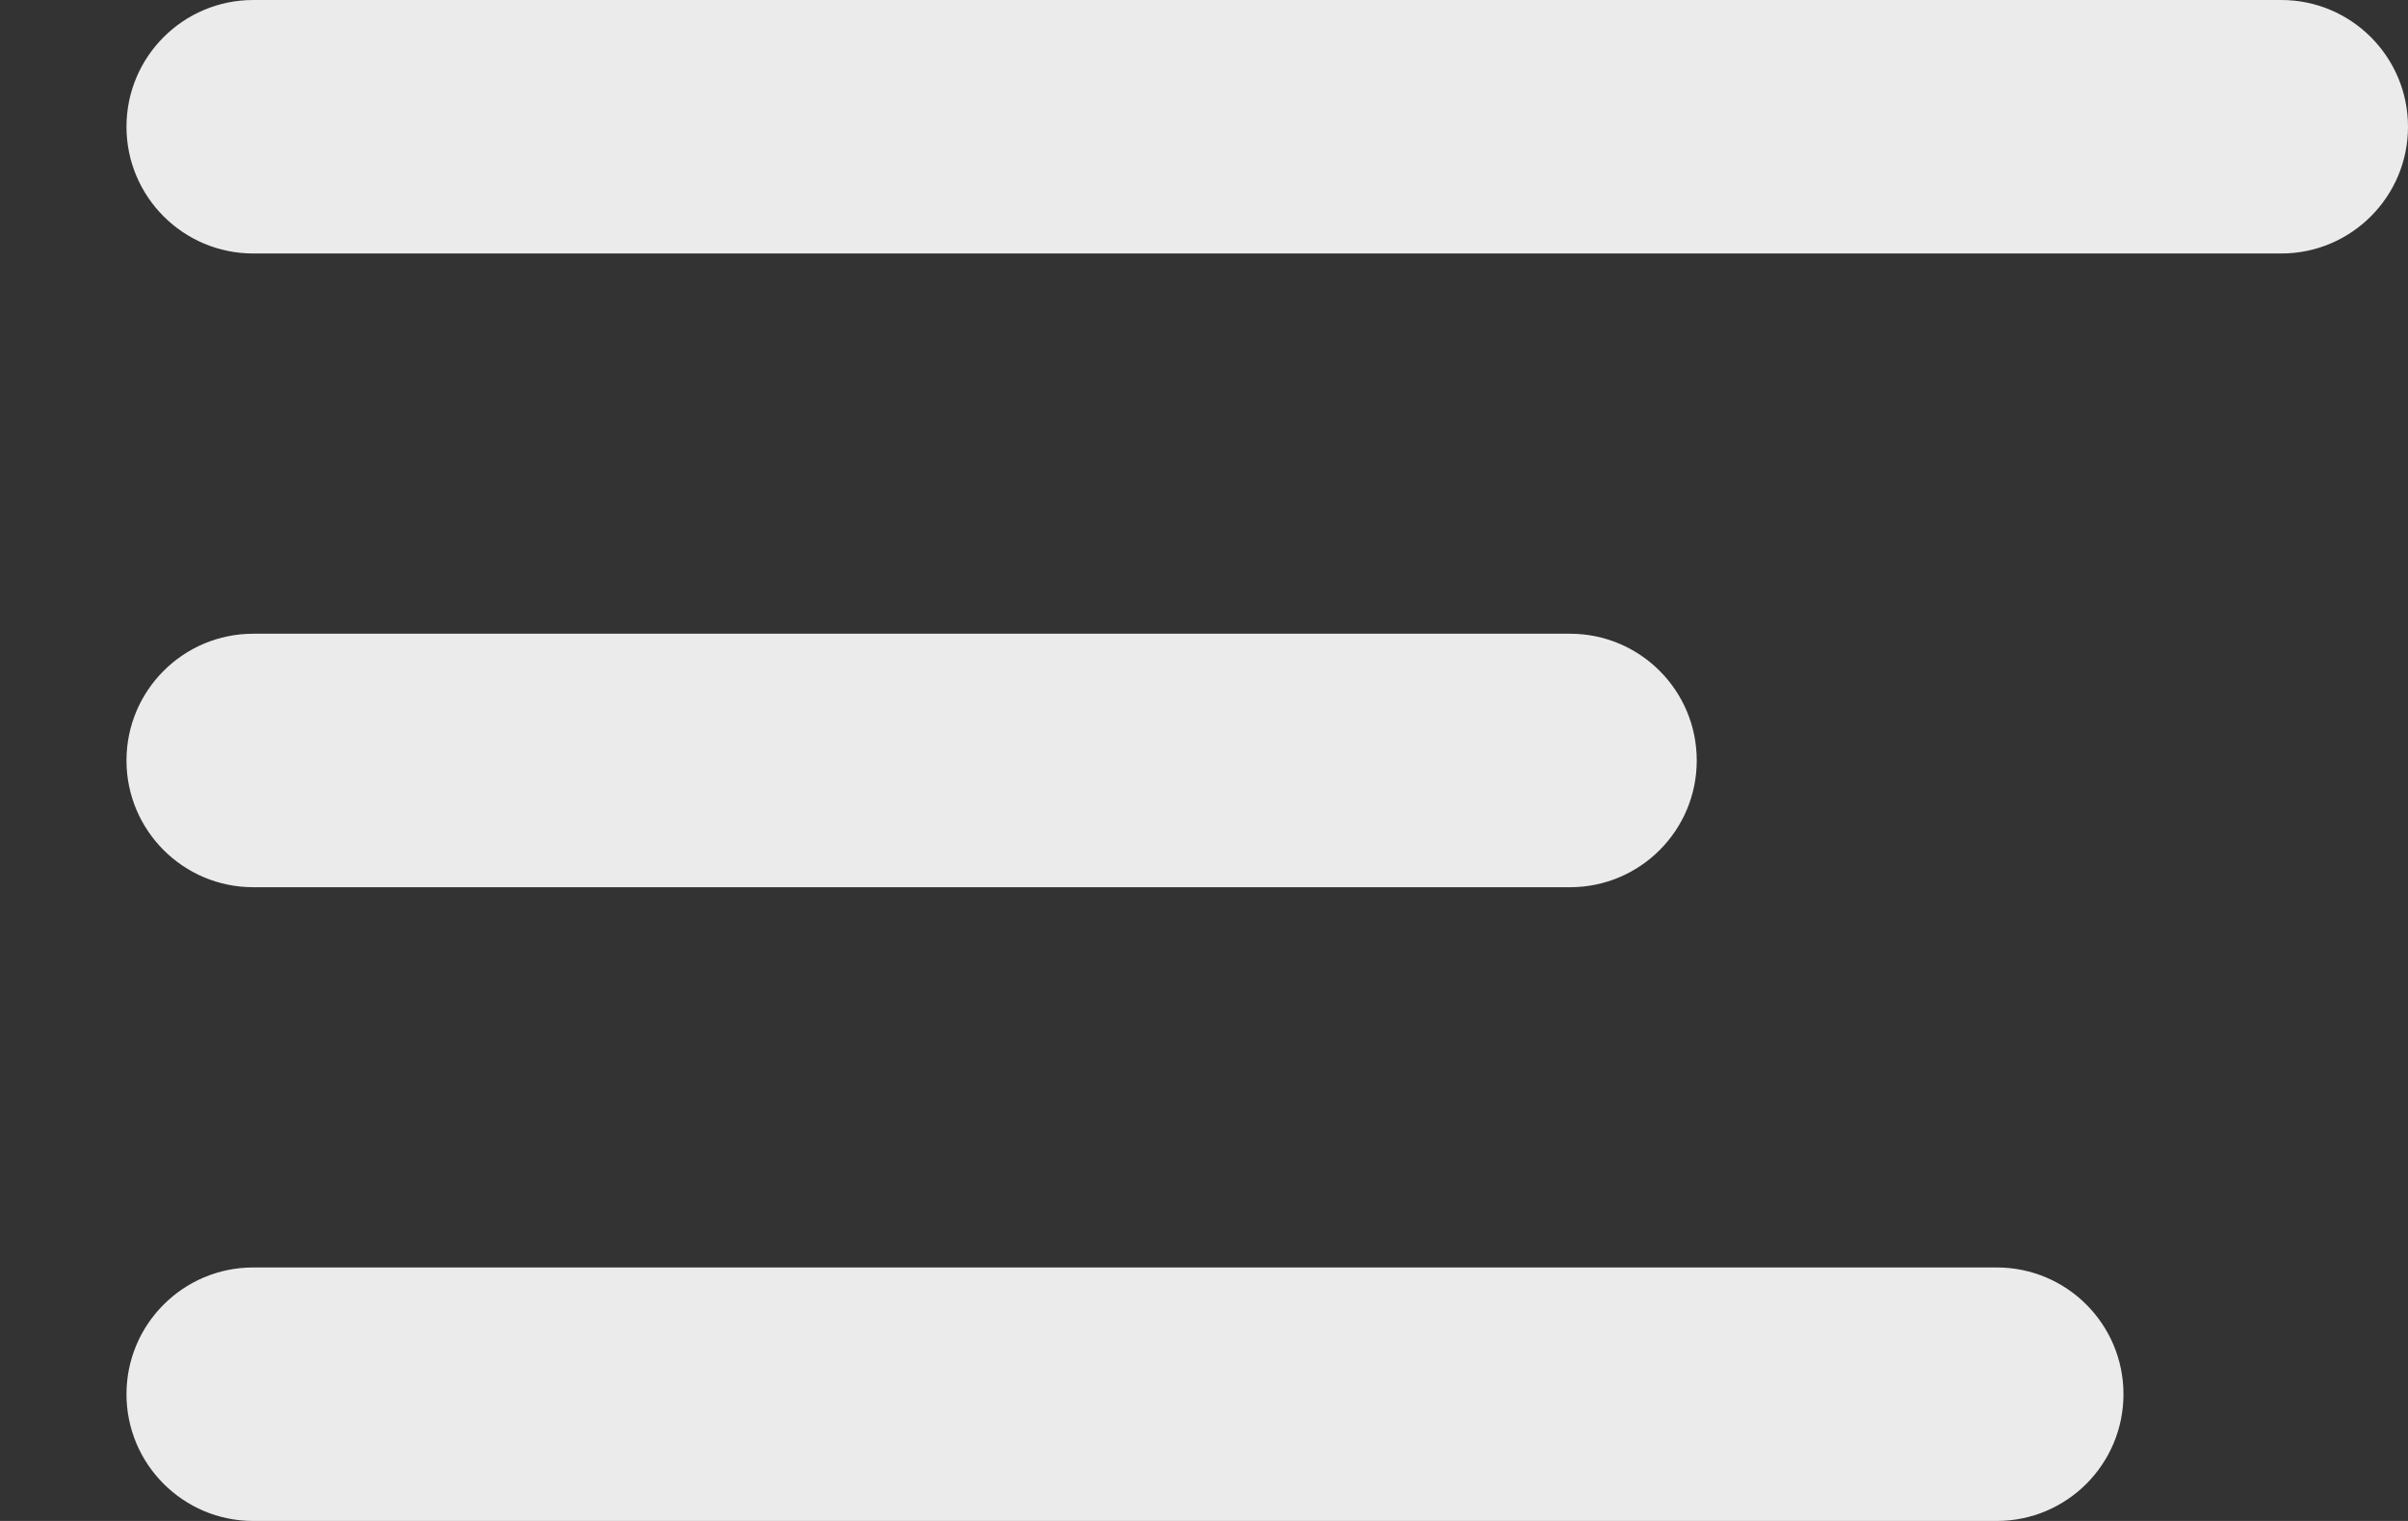 <svg width="19" height="12" viewBox="0 0 19 12" fill="none" xmlns="http://www.w3.org/2000/svg">
<rect x="0" y="0" width="19" height="12" fill="#333333" stroke="none"/>
<path fill-rule="evenodd" clip-rule="evenodd" d="M16.755 11C16.755 11.552 16.308 12 15.755 12H1.998C1.446 12 0.998 11.552 0.998 11C0.998 10.448 1.446 10 1.998 10H15.755C16.308 10 16.755 10.448 16.755 11ZM13.388 6C13.388 6.552 12.941 7 12.388 7H1.998C1.446 7 0.998 6.552 0.998 6C0.998 5.448 1.446 5 1.998 5H12.388C12.941 5 13.388 5.448 13.388 6ZM18 0C18.552 0 19 0.448 19 1C19 1.552 18.552 2 18 2H1.998C1.446 2 0.998 1.552 0.998 1C0.998 0.448 1.446 0 1.998 0H18Z" fill="white" fill-opacity="0.9"/>
</svg>

